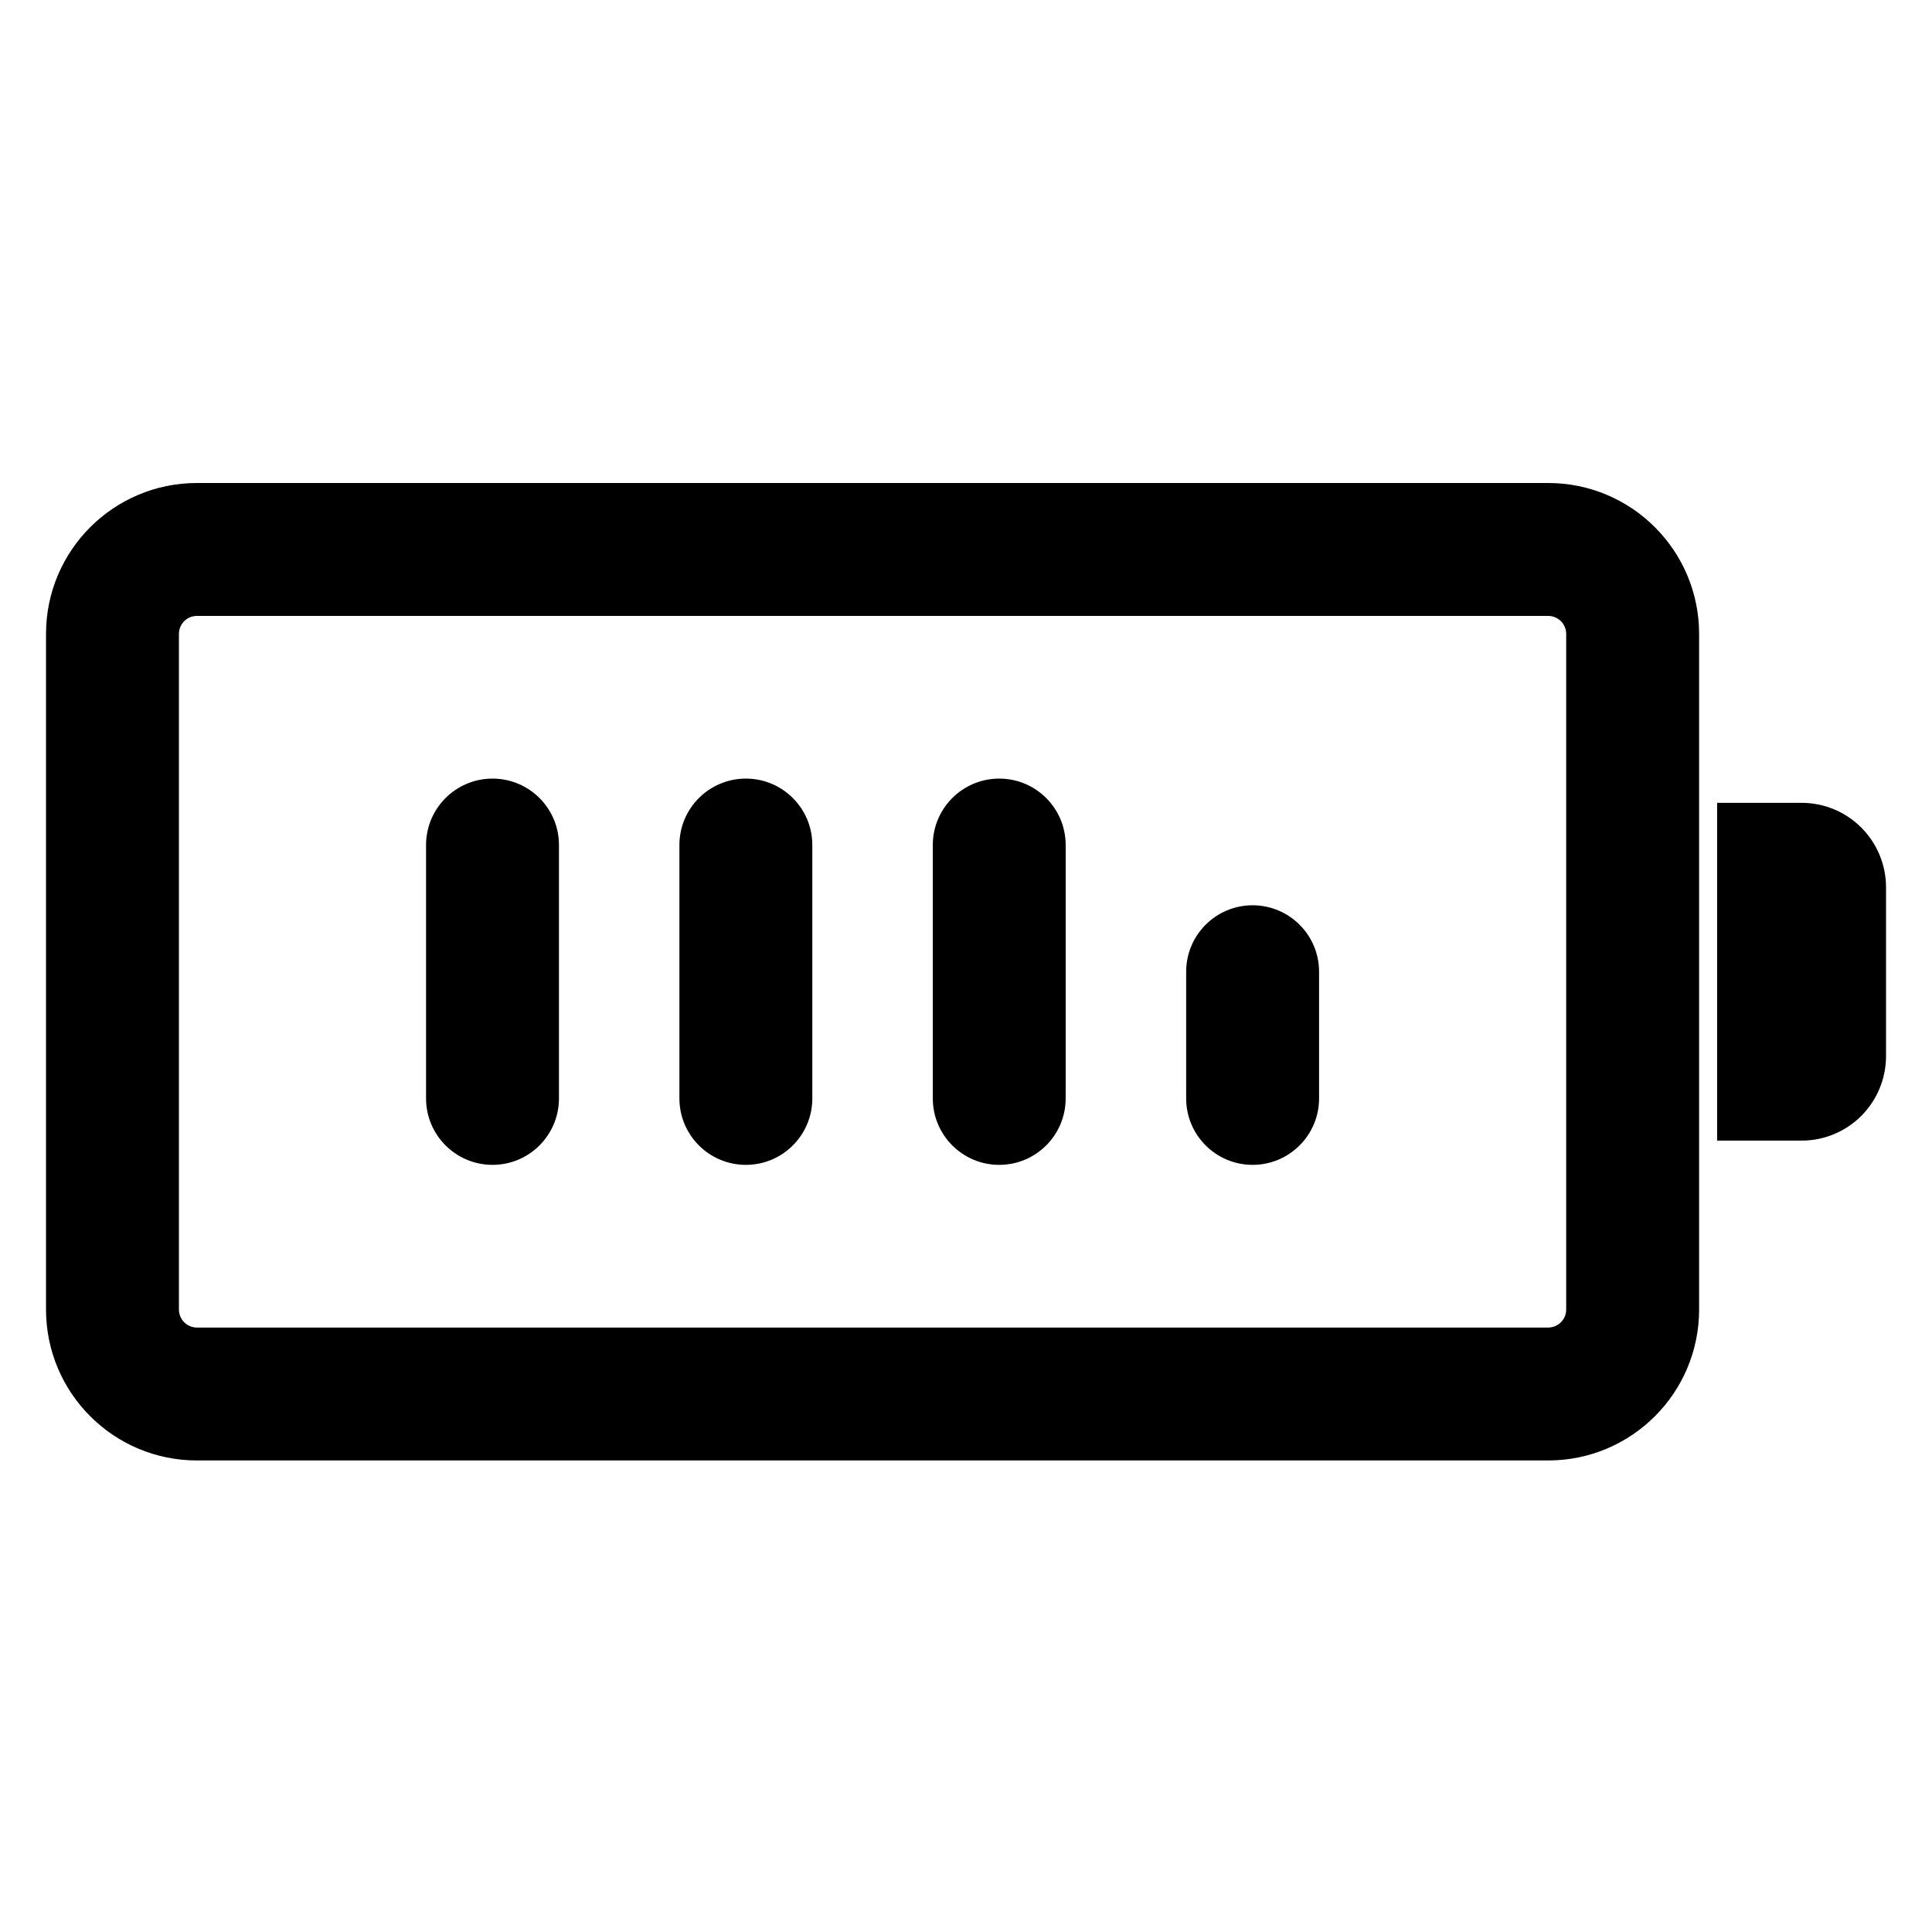 <svg width="44" height="44" viewBox="0 0 44 44" fill="none" xmlns="http://www.w3.org/2000/svg">
<path fill-rule="evenodd" clip-rule="evenodd" d="M4.485 14.027C4.258 14.027 4.075 14.21 4.075 14.437V29.824C4.075 30.05 4.258 30.234 4.485 30.234H35.259C35.485 30.234 35.669 30.05 35.669 29.824V14.437C35.669 14.21 35.485 14.027 35.259 14.027H4.485ZM1.048 14.437C1.048 12.539 2.587 11 4.485 11H35.259C37.157 11 38.696 12.539 38.696 14.437V29.824C38.696 31.722 37.157 33.261 35.259 33.261H4.485C2.587 33.261 1.048 31.722 1.048 29.824V14.437Z" fill="black"/>
<path d="M39.106 18.284H41.029C41.539 18.284 42.029 18.486 42.389 18.847C42.75 19.208 42.953 19.697 42.953 20.207V24.054C42.953 24.564 42.75 25.053 42.389 25.414C42.029 25.775 41.539 25.977 41.029 25.977H39.106V18.284Z" fill="black"/>
<path fill-rule="evenodd" clip-rule="evenodd" d="M11.217 17.732C12.053 17.732 12.73 18.41 12.73 19.245V25.015C12.73 25.851 12.053 26.529 11.217 26.529C10.381 26.529 9.703 25.851 9.703 25.015V19.245C9.703 18.41 10.381 17.732 11.217 17.732ZM16.987 17.732C17.823 17.732 18.5 18.41 18.5 19.245V25.015C18.5 25.851 17.823 26.529 16.987 26.529C16.151 26.529 15.473 25.851 15.473 25.015V19.245C15.473 18.41 16.151 17.732 16.987 17.732ZM22.757 17.732C23.593 17.732 24.27 18.41 24.27 19.245V25.015C24.27 25.851 23.593 26.529 22.757 26.529C21.921 26.529 21.244 25.851 21.244 25.015V19.245C21.244 18.41 21.921 17.732 22.757 17.732ZM28.527 20.617C29.363 20.617 30.041 21.295 30.041 22.131V25.015C30.041 25.851 29.363 26.529 28.527 26.529C27.691 26.529 27.014 25.851 27.014 25.015V22.131C27.014 21.295 27.691 20.617 28.527 20.617Z" fill="black"/>
</svg>
